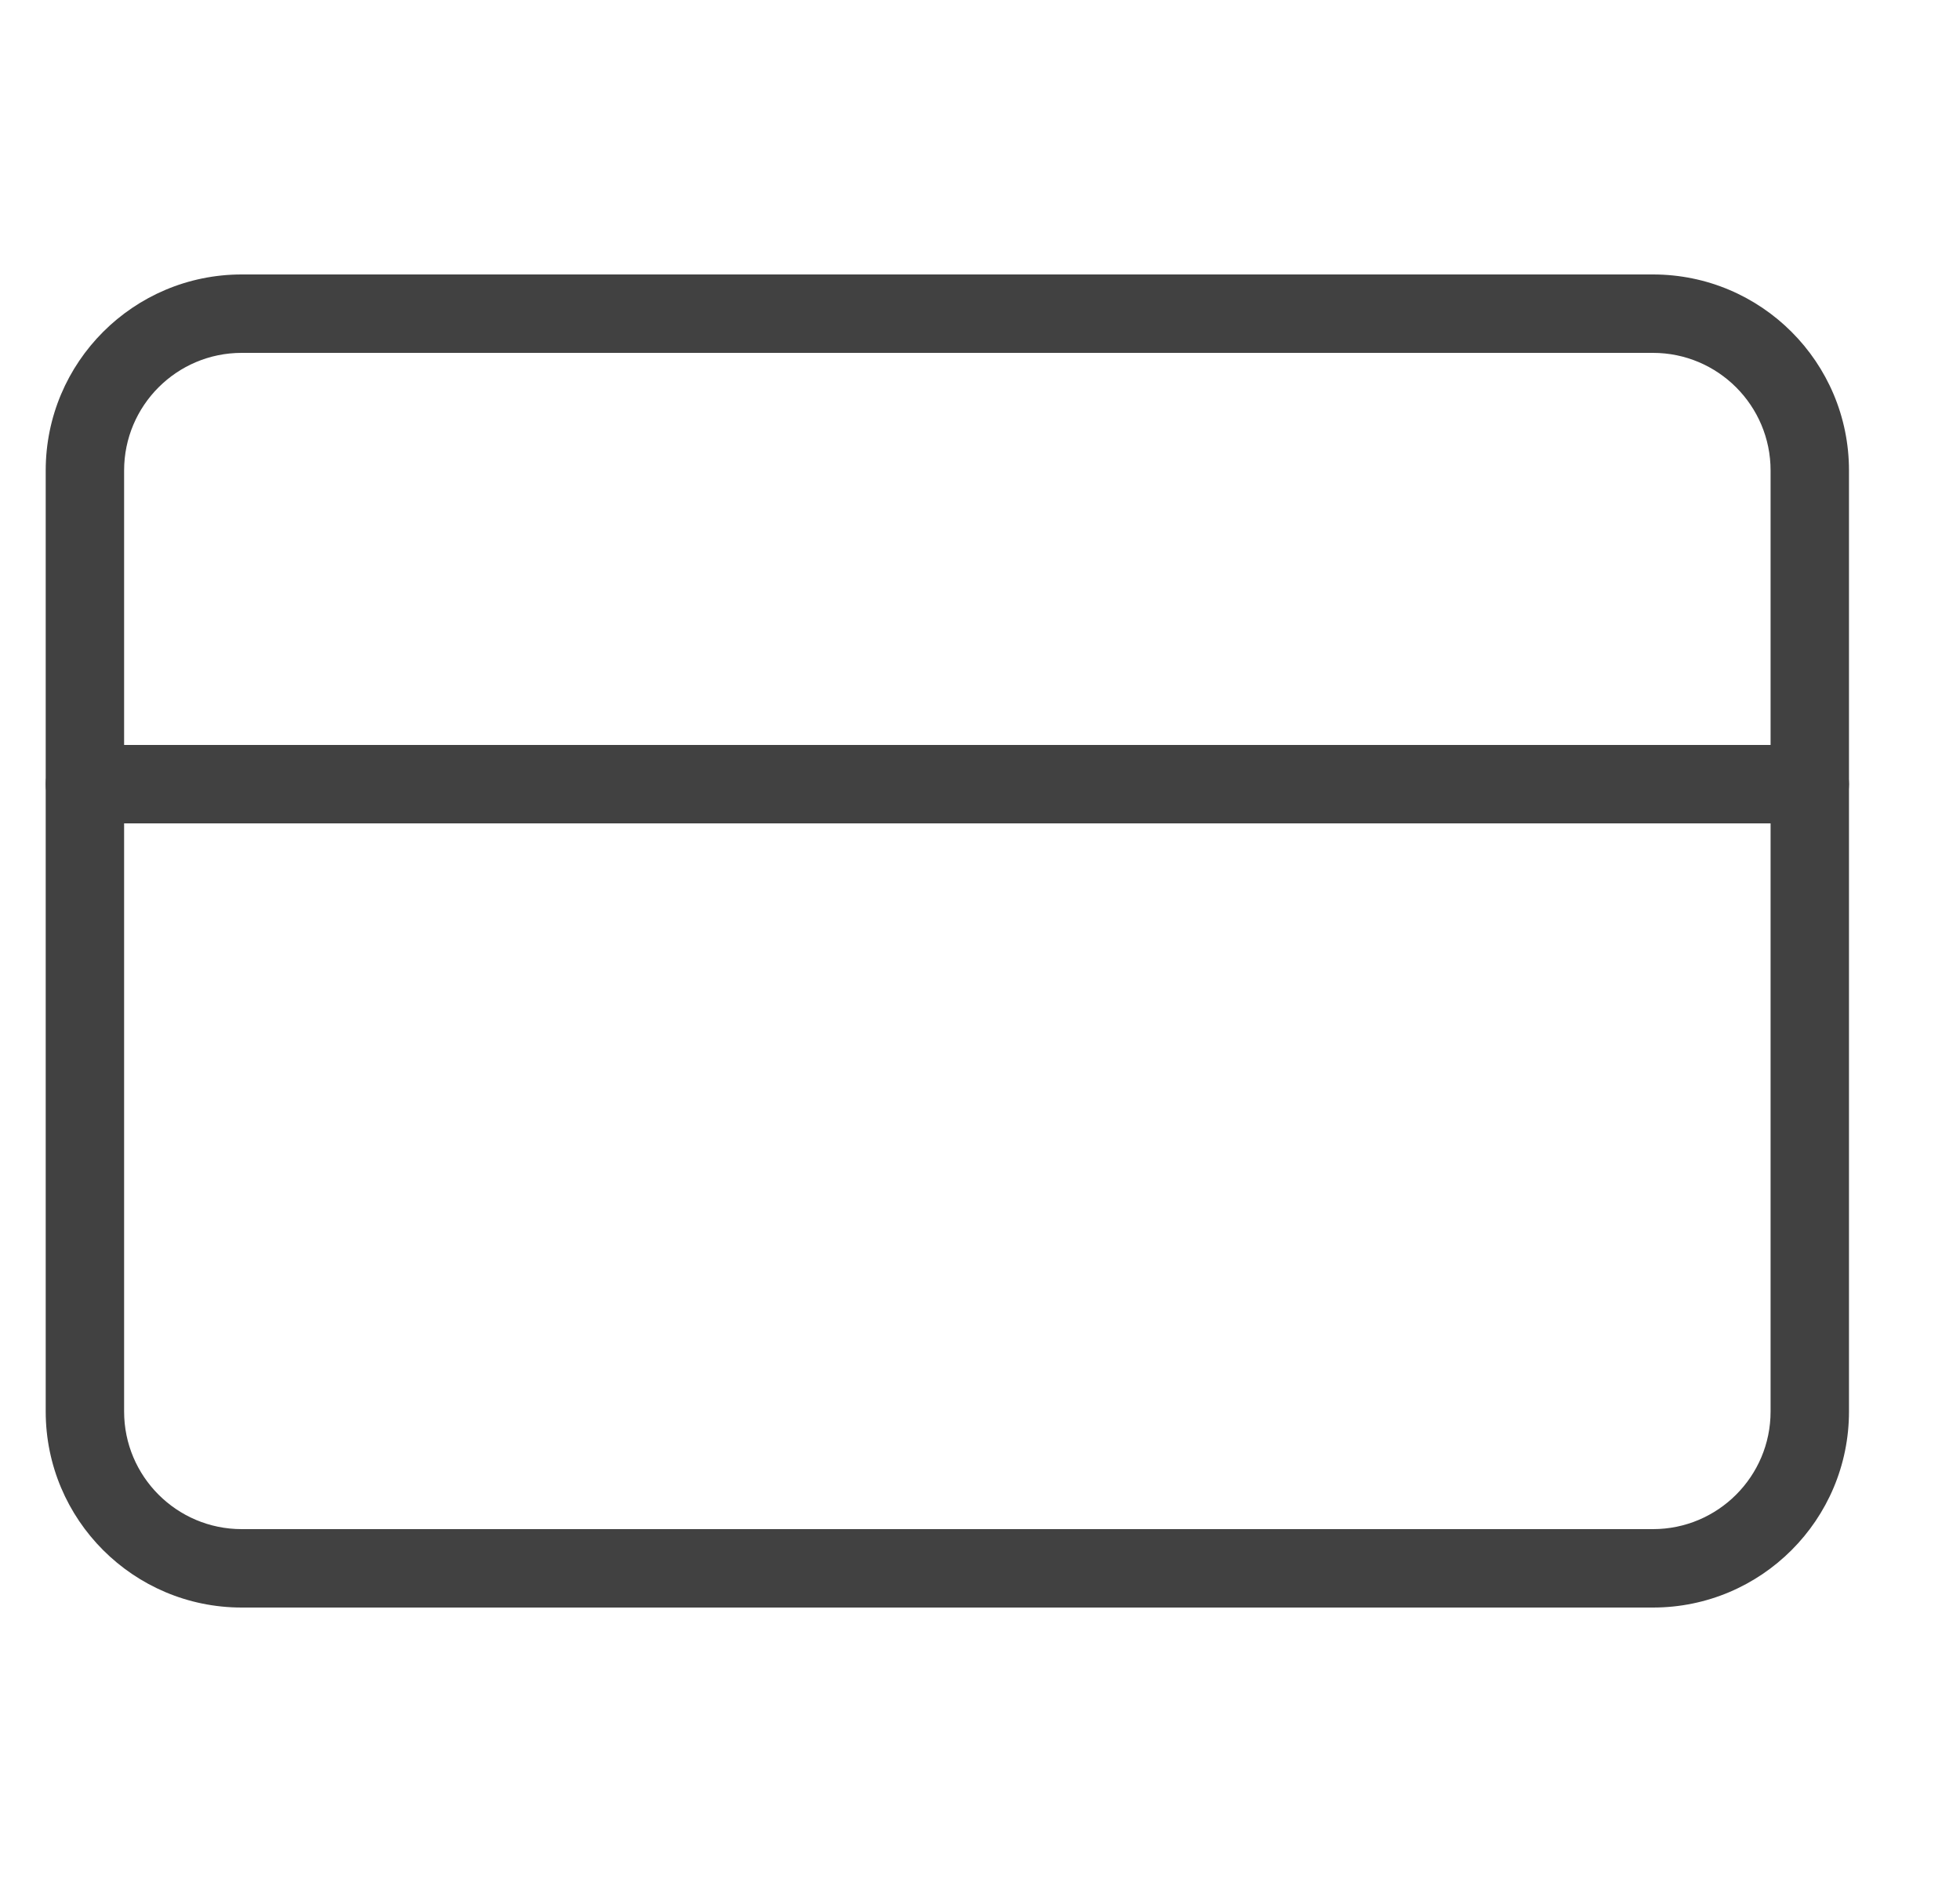 <svg width="25" height="24" viewBox="0 0 25 24" fill="none" xmlns="http://www.w3.org/2000/svg">
<path fill-rule="evenodd" clip-rule="evenodd" d="M0.583 6C0.583 4.619 1.703 3.5 3.083 3.5H21.084C22.464 3.5 23.584 4.619 23.584 6V18C23.584 19.381 22.464 20.5 21.084 20.5H3.083C1.703 20.5 0.583 19.381 0.583 18V6ZM3.083 4.5C2.255 4.5 1.583 5.172 1.583 6V18C1.583 18.828 2.255 19.5 3.083 19.5H21.084C21.912 19.5 22.584 18.828 22.584 18V6C22.584 5.172 21.912 4.5 21.084 4.5H3.083Z" fill="#414141"/>
<path fill-rule="evenodd" clip-rule="evenodd" d="M0.583 10C0.583 9.724 0.807 9.5 1.083 9.5H23.084C23.36 9.5 23.584 9.724 23.584 10C23.584 10.276 23.36 10.5 23.084 10.5H1.083C0.807 10.5 0.583 10.276 0.583 10Z" fill="#414141"/>
</svg>
